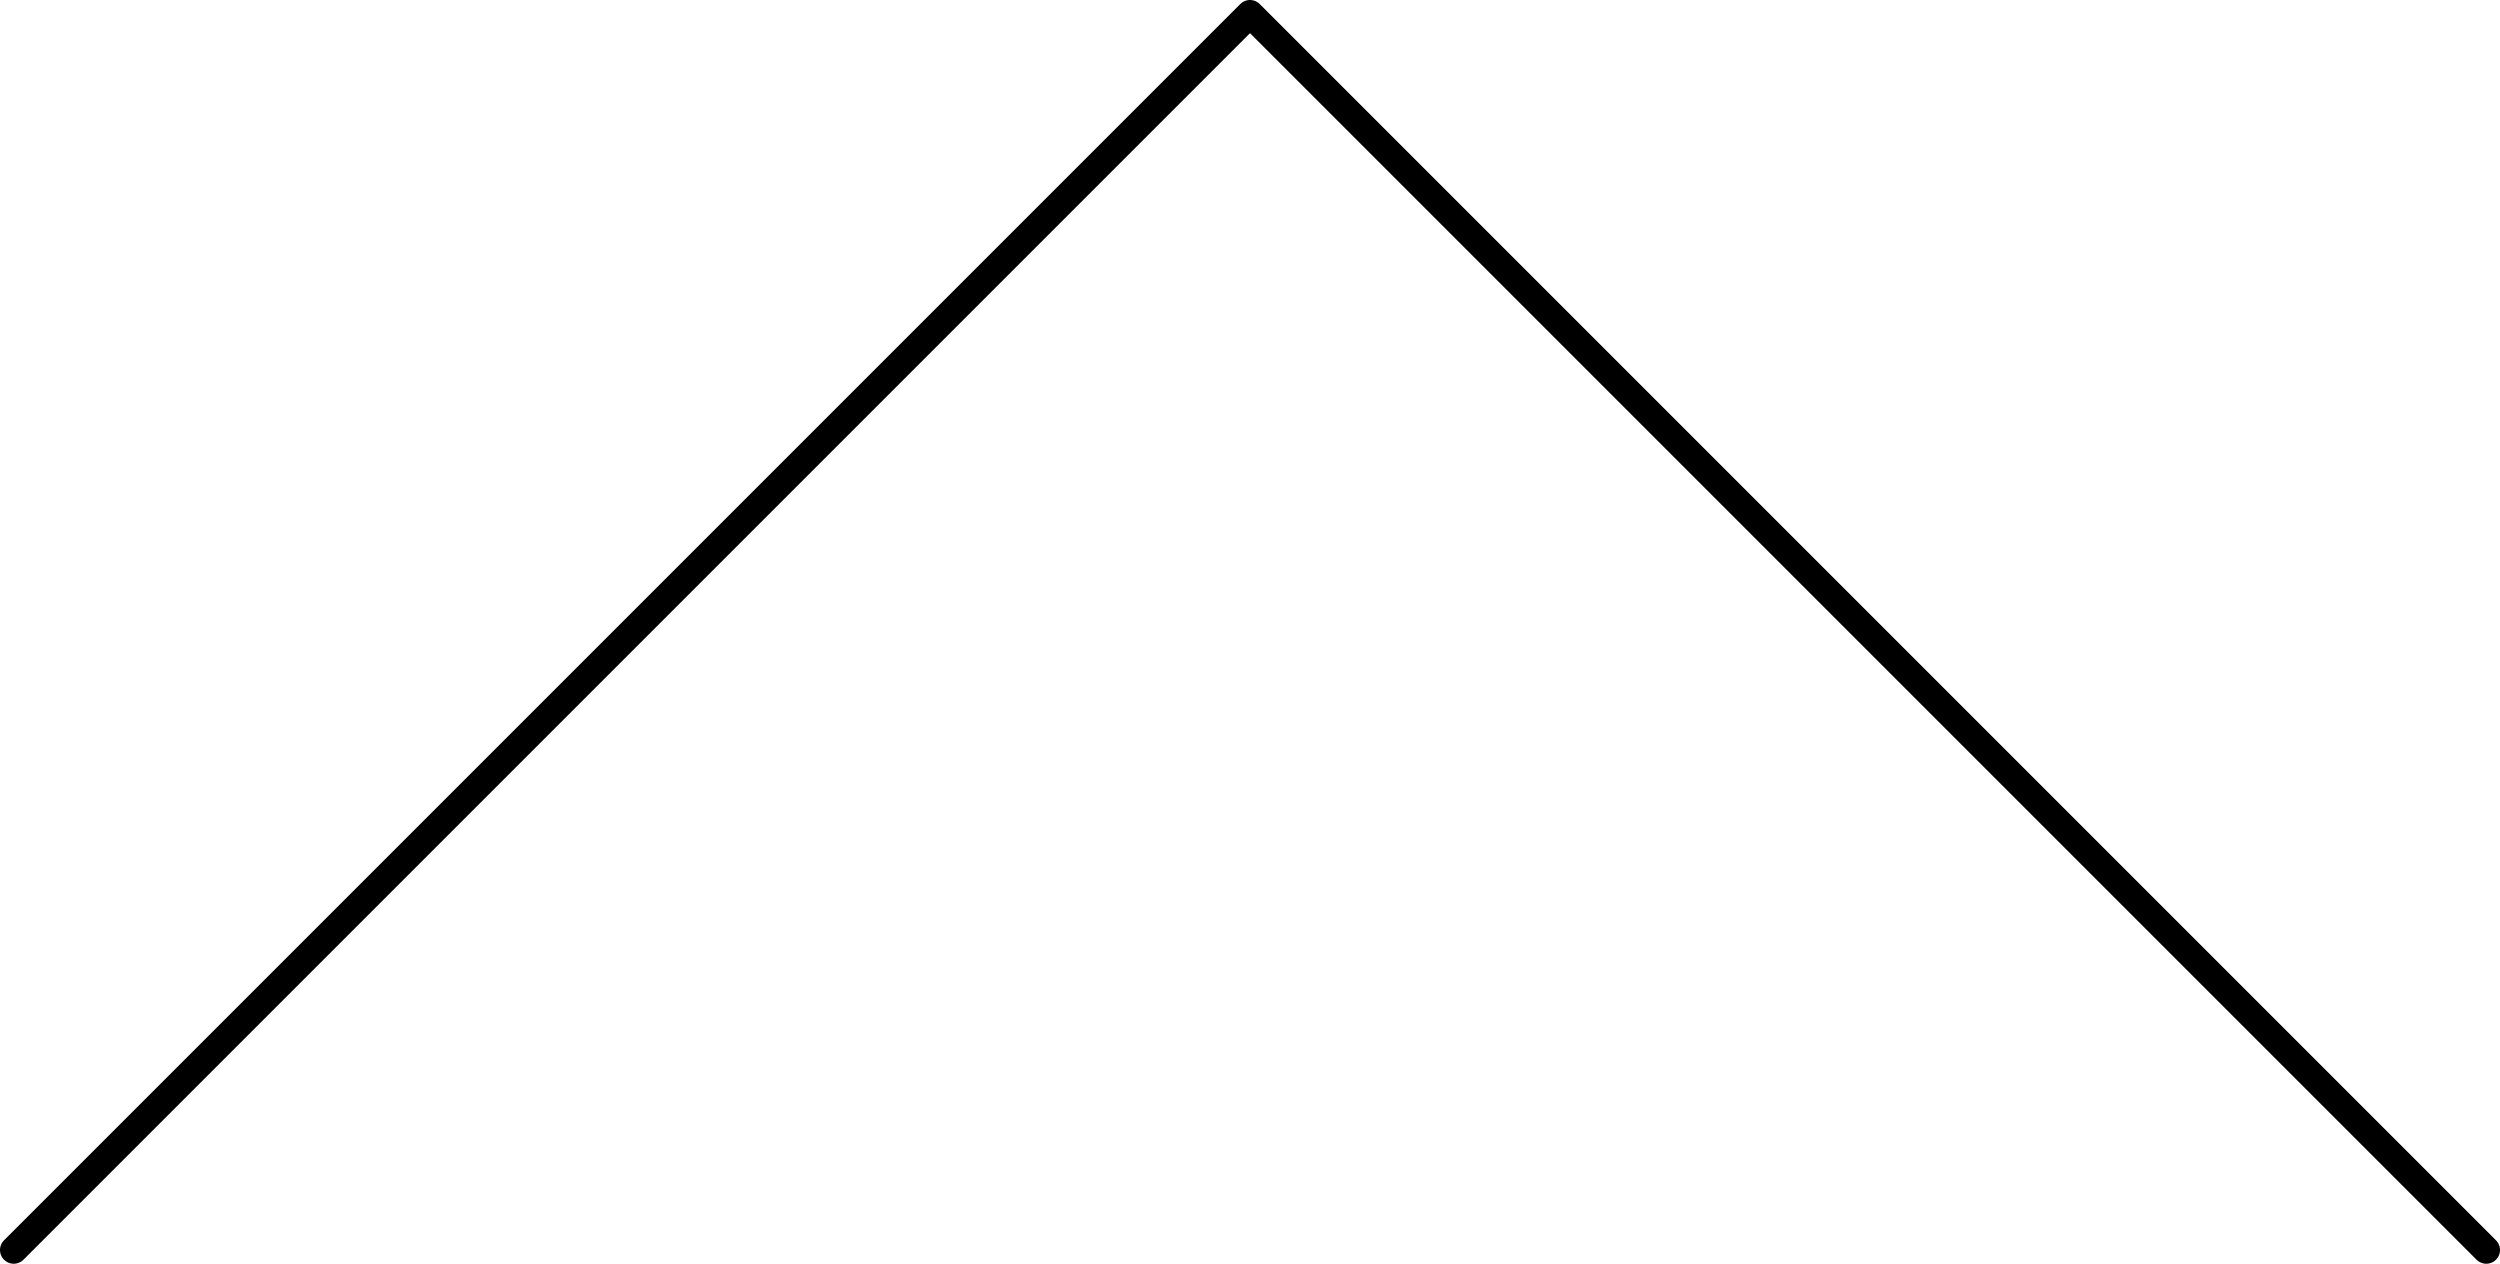<?xml version="1.0" encoding="utf-8"?>
<!-- Generator: Adobe Illustrator 13.0.0, SVG Export Plug-In . SVG Version: 6.00 Build 14948)  -->
<!DOCTYPE svg PUBLIC "-//W3C//DTD SVG 1.1//EN" "http://www.w3.org/Graphics/SVG/1.1/DTD/svg11.dtd">
<svg version="1.1" id="レイヤー_1" xmlns="http://www.w3.org/2000/svg" xmlns:xlink="http://www.w3.org/1999/xlink" x="0px"
	 y="0px" width="91px" height="46px" viewBox="0 0 91 46" style="enable-background:new 0 0 91 46;" xml:space="preserve">
<polyline style="fill-rule:evenodd;clip-rule:evenodd;fill:none;stroke:#000000;stroke-linecap:round;stroke-linejoin:round;" points="0.5,45.5 45.5,0.5 90.5,45.5 "/>
</svg>
